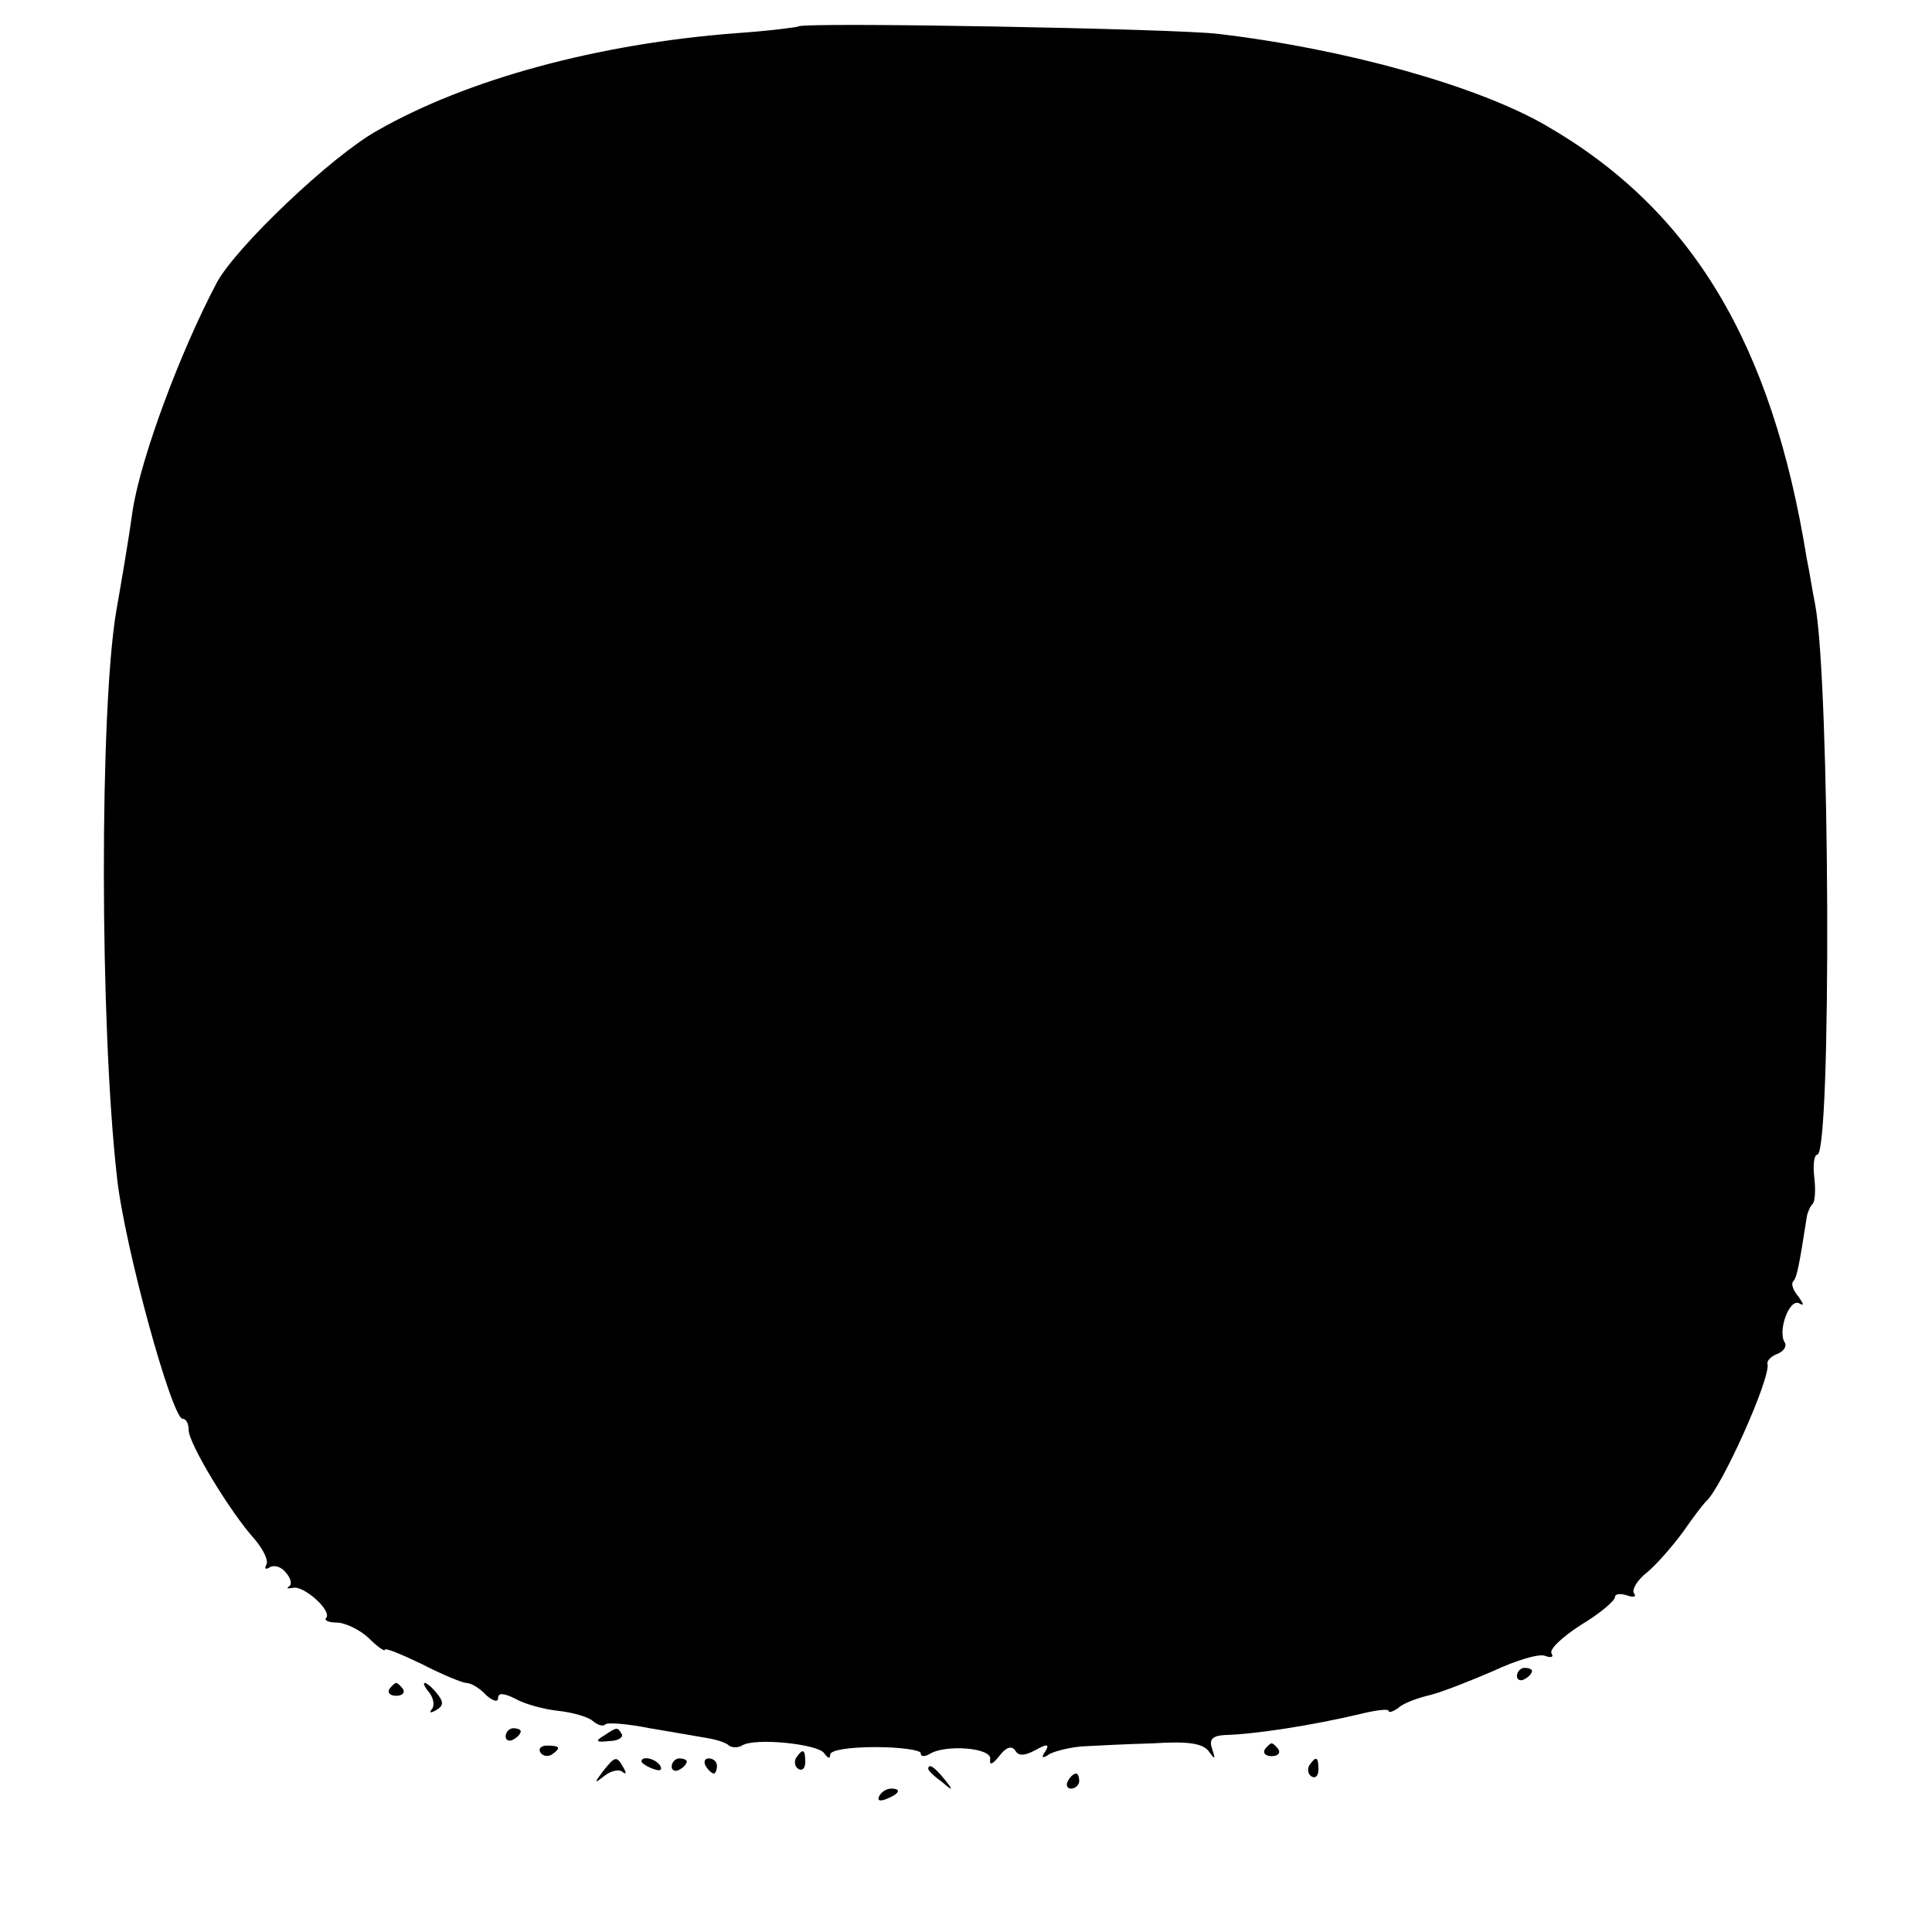 <?xml version="1.0" standalone="no"?>
<!DOCTYPE svg PUBLIC "-//W3C//DTD SVG 20010904//EN"
 "http://www.w3.org/TR/2001/REC-SVG-20010904/DTD/svg10.dtd">
<svg version="1.0" xmlns="http://www.w3.org/2000/svg"
 width="256pt" height="256pt" viewBox="0 0 256 256"
 preserveAspectRatio="xMidYMid meet">
<g transform="translate(0,256) scale(0.1,-0.1)"
fill="#000000" stroke="none">
<path d="M1058 2525 c-1 -1 -39 -6 -83 -9 -183 -14 -356 -61 -475 -129 -61
-34 -188 -155 -213 -202 -49 -93 -100 -231 -111 -300 -6 -43 -15 -95 -22 -135
-22 -131 -22 -546 1 -750 10 -92 73 -320 87 -320 5 0 8 -7 8 -15 0 -18 56
-110 87 -144 12 -14 19 -29 16 -34 -3 -6 -1 -7 4 -4 6 4 16 1 22 -7 7 -8 8
-16 4 -18 -4 -3 -2 -3 5 -2 14 4 53 -31 44 -40 -3 -3 4 -6 14 -6 11 0 30 -9
42 -20 12 -12 22 -19 22 -16 0 3 22 -6 49 -19 27 -14 54 -25 59 -25 6 0 18 -7
26 -16 9 -8 16 -10 16 -4 0 7 7 7 23 -1 12 -7 38 -14 57 -16 19 -2 39 -8 45
-13 7 -6 14 -8 17 -5 2 3 29 1 59 -5 30 -5 64 -11 76 -13 12 -2 25 -6 29 -10
4 -3 12 -3 17 0 17 11 101 2 109 -10 5 -7 8 -8 8 -2 0 6 25 10 60 10 33 0 60
-4 60 -8 0 -5 5 -5 12 -1 21 13 83 8 80 -7 -1 -9 3 -7 12 4 9 12 16 14 21 8 4
-8 12 -8 27 0 16 9 19 8 13 -2 -6 -8 -4 -10 6 -3 8 4 28 9 44 10 17 1 58 3 93
4 47 3 66 0 74 -11 8 -11 9 -11 4 4 -4 12 0 17 17 18 40 1 117 13 180 28 20 5
37 7 37 4 0 -3 6 -1 13 4 6 6 25 13 42 17 16 4 54 19 84 32 30 14 60 23 68 20
8 -3 12 -2 9 3 -4 5 14 22 39 38 25 15 45 32 45 37 0 4 7 5 16 2 8 -3 13 -2 9
3 -3 5 5 18 18 28 12 10 33 34 47 53 13 19 27 37 30 40 20 16 87 165 82 183
-1 4 5 10 13 13 8 3 13 10 10 15 -10 15 6 59 19 52 7 -4 6 -1 -1 9 -7 8 -10
17 -7 20 5 5 8 21 18 85 1 7 5 15 8 18 3 3 4 19 2 35 -2 17 0 30 4 30 19 0 17
627 -3 730 -3 14 -7 41 -11 60 -46 286 -153 463 -346 574 -90 52 -264 101
-433 121 -54 7 -551 16 -557 10z"/>
<path d="M2010 339 c0 -5 5 -7 10 -4 6 3 10 8 10 11 0 2 -4 4 -10 4 -5 0 -10
-5 -10 -11z"/>
<path d="M516 322 c-3 -5 1 -9 9 -9 8 0 12 4 9 9 -3 4 -7 8 -9 8 -2 0 -6 -4
-9 -8z"/>
<path d="M569 317 c6 -8 7 -18 3 -22 -4 -5 -1 -5 6 -1 10 6 10 11 1 22 -6 8
-14 14 -16 14 -3 0 0 -6 6 -13z"/>
<path d="M670 259 c0 -5 5 -7 10 -4 6 3 10 8 10 11 0 2 -4 4 -10 4 -5 0 -10
-5 -10 -11z"/>
<path d="M800 260 c-12 -7 -10 -9 7 -7 12 0 19 5 17 9 -6 10 -6 10 -24 -2z"/>
<path d="M716 238 c3 -5 10 -6 15 -3 13 9 11 12 -6 12 -8 0 -12 -4 -9 -9z"/>
<path d="M1676 242 c-3 -5 1 -9 9 -9 8 0 12 4 9 9 -3 4 -7 8 -9 8 -2 0 -6 -4
-9 -8z"/>
<path d="M1055 231 c-3 -5 -2 -12 3 -15 5 -3 9 1 9 9 0 17 -3 19 -12 6z"/>
<path d="M799 213 c-12 -16 -12 -17 2 -6 9 7 20 9 24 5 5 -4 5 -1 1 6 -9 16
-11 15 -27 -5z"/>
<path d="M850 226 c0 -2 7 -7 16 -10 8 -3 12 -2 9 4 -6 10 -25 14 -25 6z"/>
<path d="M890 219 c0 -5 5 -7 10 -4 6 3 10 8 10 11 0 2 -4 4 -10 4 -5 0 -10
-5 -10 -11z"/>
<path d="M935 220 c3 -5 8 -10 11 -10 2 0 4 5 4 10 0 6 -5 10 -11 10 -5 0 -7
-4 -4 -10z"/>
<path d="M1735 221 c-3 -5 -2 -12 3 -15 5 -3 9 1 9 9 0 17 -3 19 -12 6z"/>
<path d="M1230 216 c0 -2 8 -10 18 -17 15 -13 16 -12 3 4 -13 16 -21 21 -21
13z"/>
<path d="M1415 200 c-3 -5 -1 -10 4 -10 6 0 11 5 11 10 0 6 -2 10 -4 10 -3 0
-8 -4 -11 -10z"/>
<path d="M1165 180 c-3 -6 1 -7 9 -4 18 7 21 14 7 14 -6 0 -13 -4 -16 -10z"/>
</g>
</svg>
